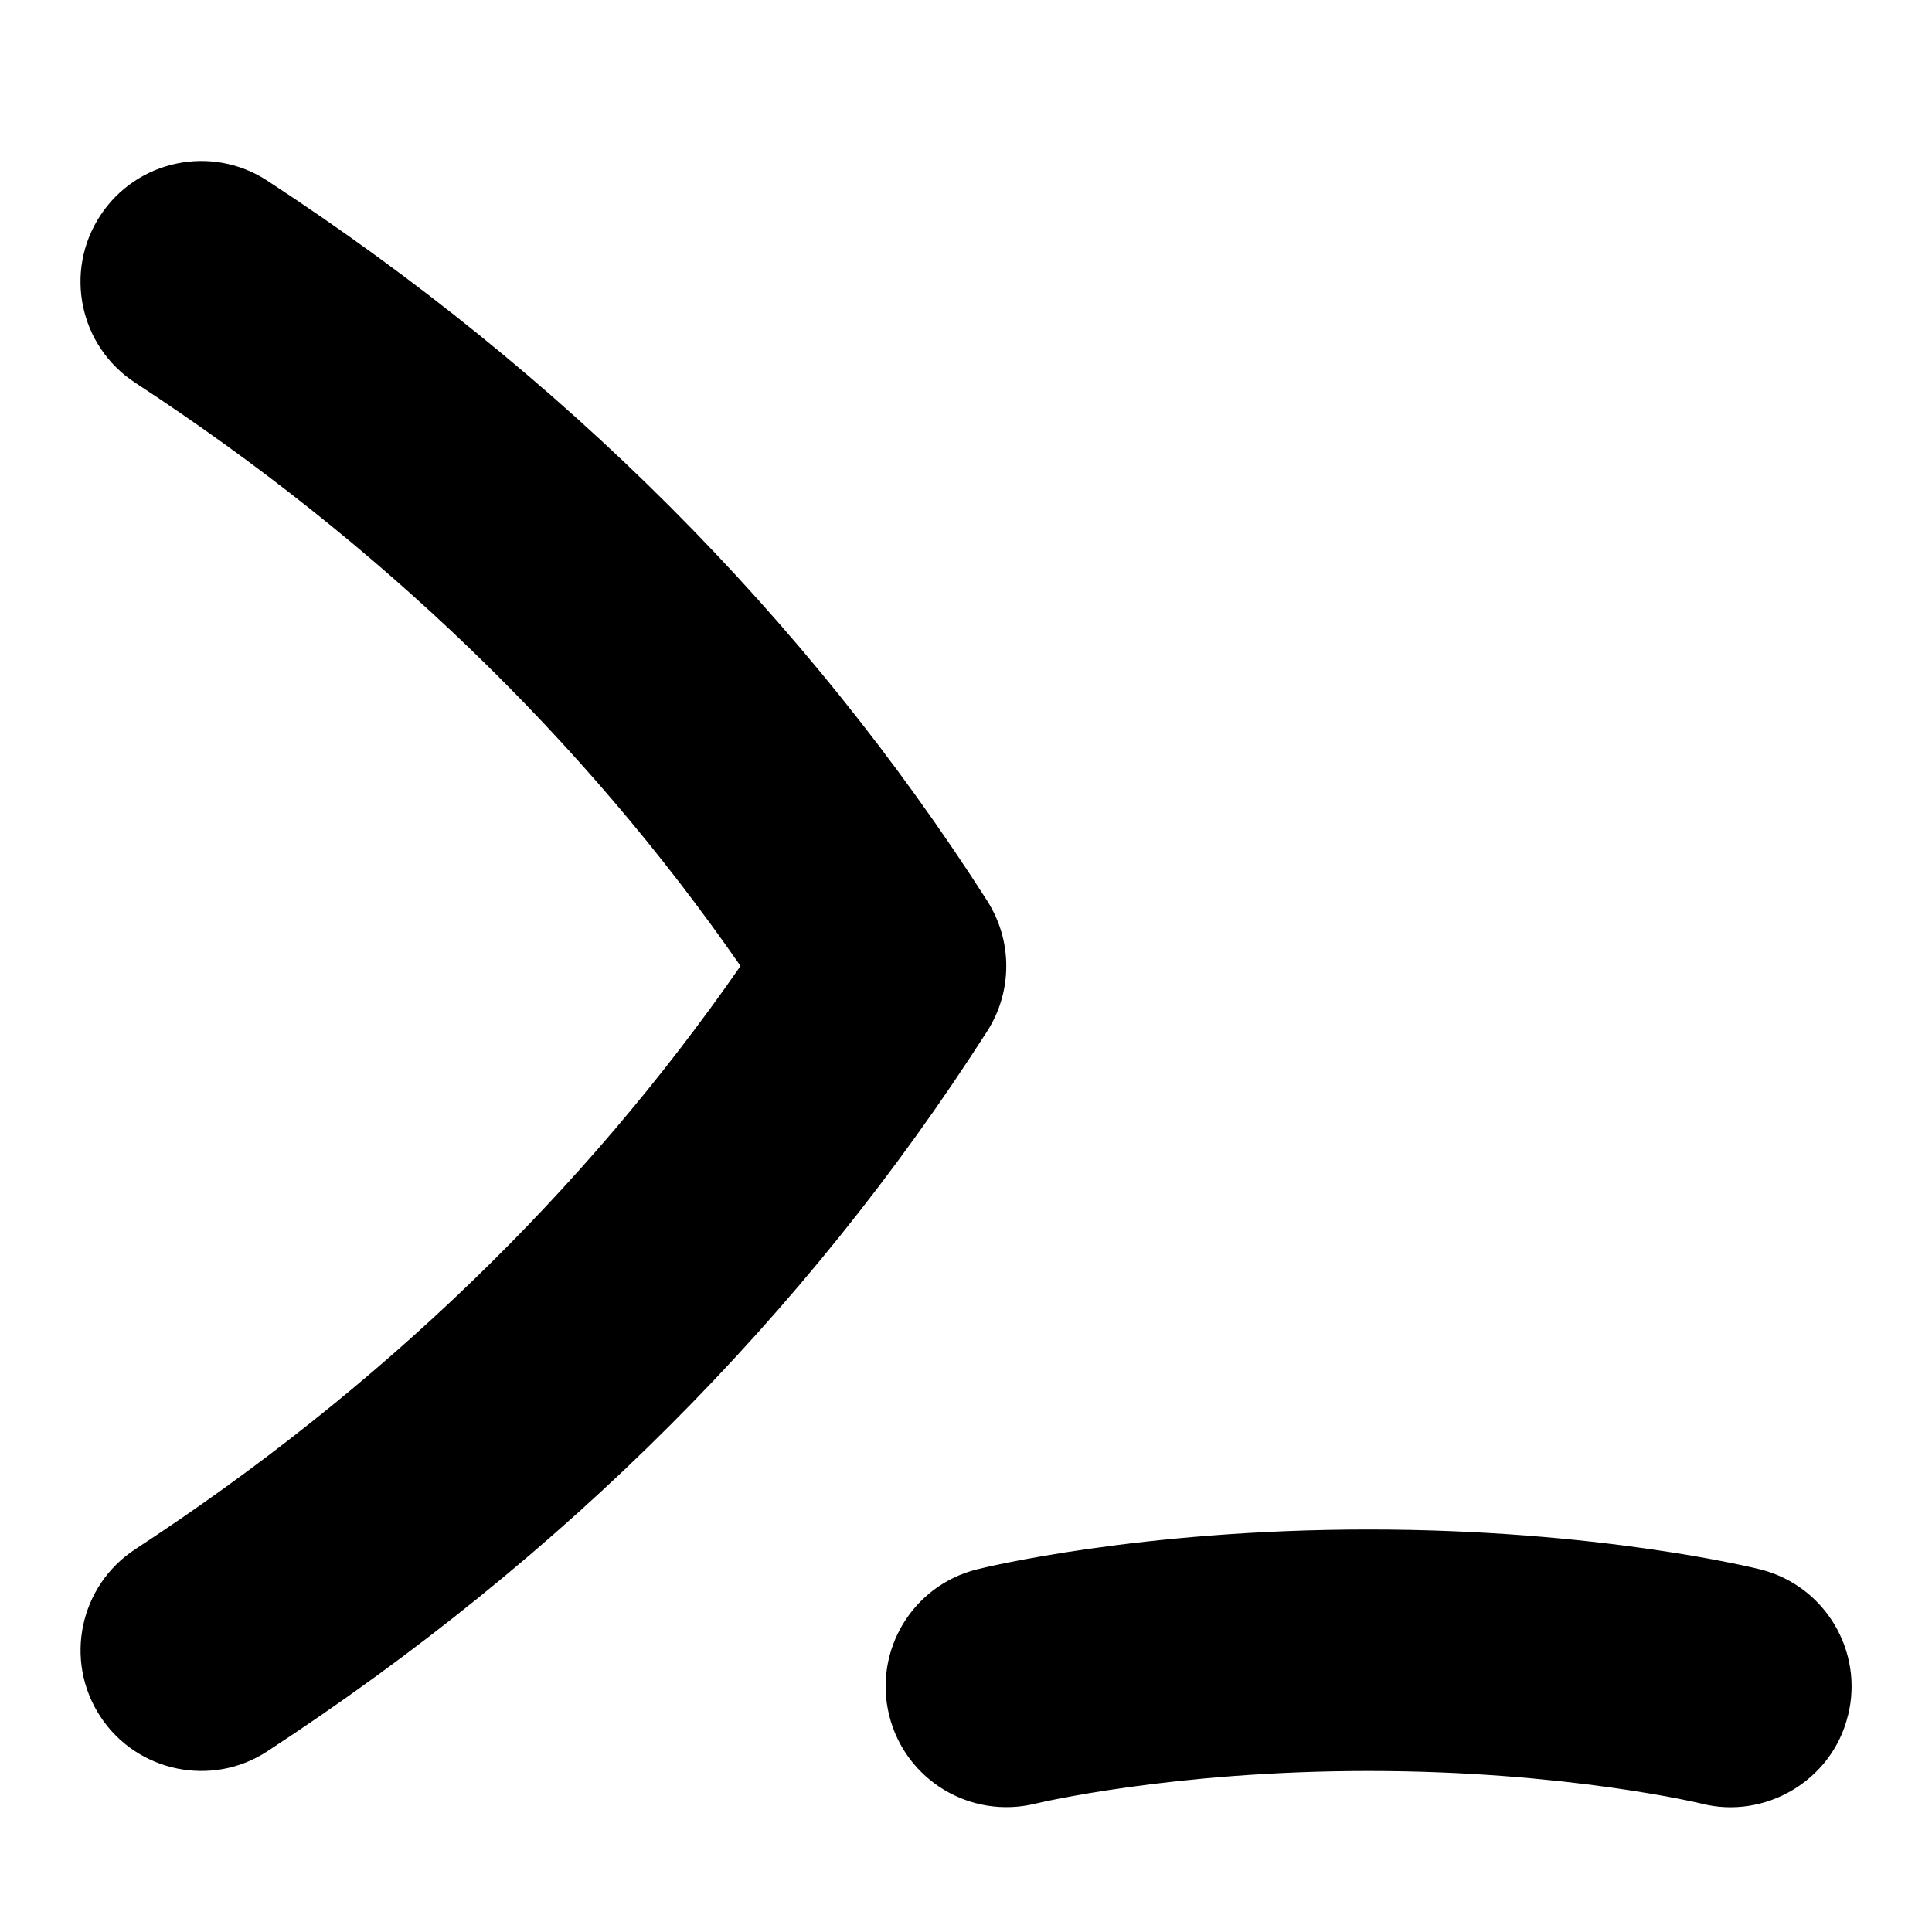 <svg id="Layer_1" viewBox="0 0 24 24" xmlns="http://www.w3.org/2000/svg" data-name="Layer 1"><path d="m22.955 21.314c-.198.81-1.036 1.292-1.819 1.091-.014-.003-1.68-.405-4.136-.405s-4.123.402-4.139.406c-.806.196-1.616-.293-1.815-1.096s.288-1.615 1.091-1.815c.081-.021 2.012-.495 4.864-.495s4.783.475 4.864.495c.804.201 1.292 1.016 1.091 1.819zm-10.691-10.123c-2.262-3.535-5.27-6.545-8.943-8.946-.692-.454-1.623-.259-2.076.434-.454.693-.259 1.623.435 2.076 3.03 1.982 5.556 4.416 7.519 7.245-1.963 2.829-4.488 5.263-7.519 7.245-.693.453-.888 1.383-.435 2.076.456.698 1.393.884 2.076.434 3.673-2.401 6.682-5.411 8.943-8.946.315-.493.315-1.124 0-1.617z"/></svg>